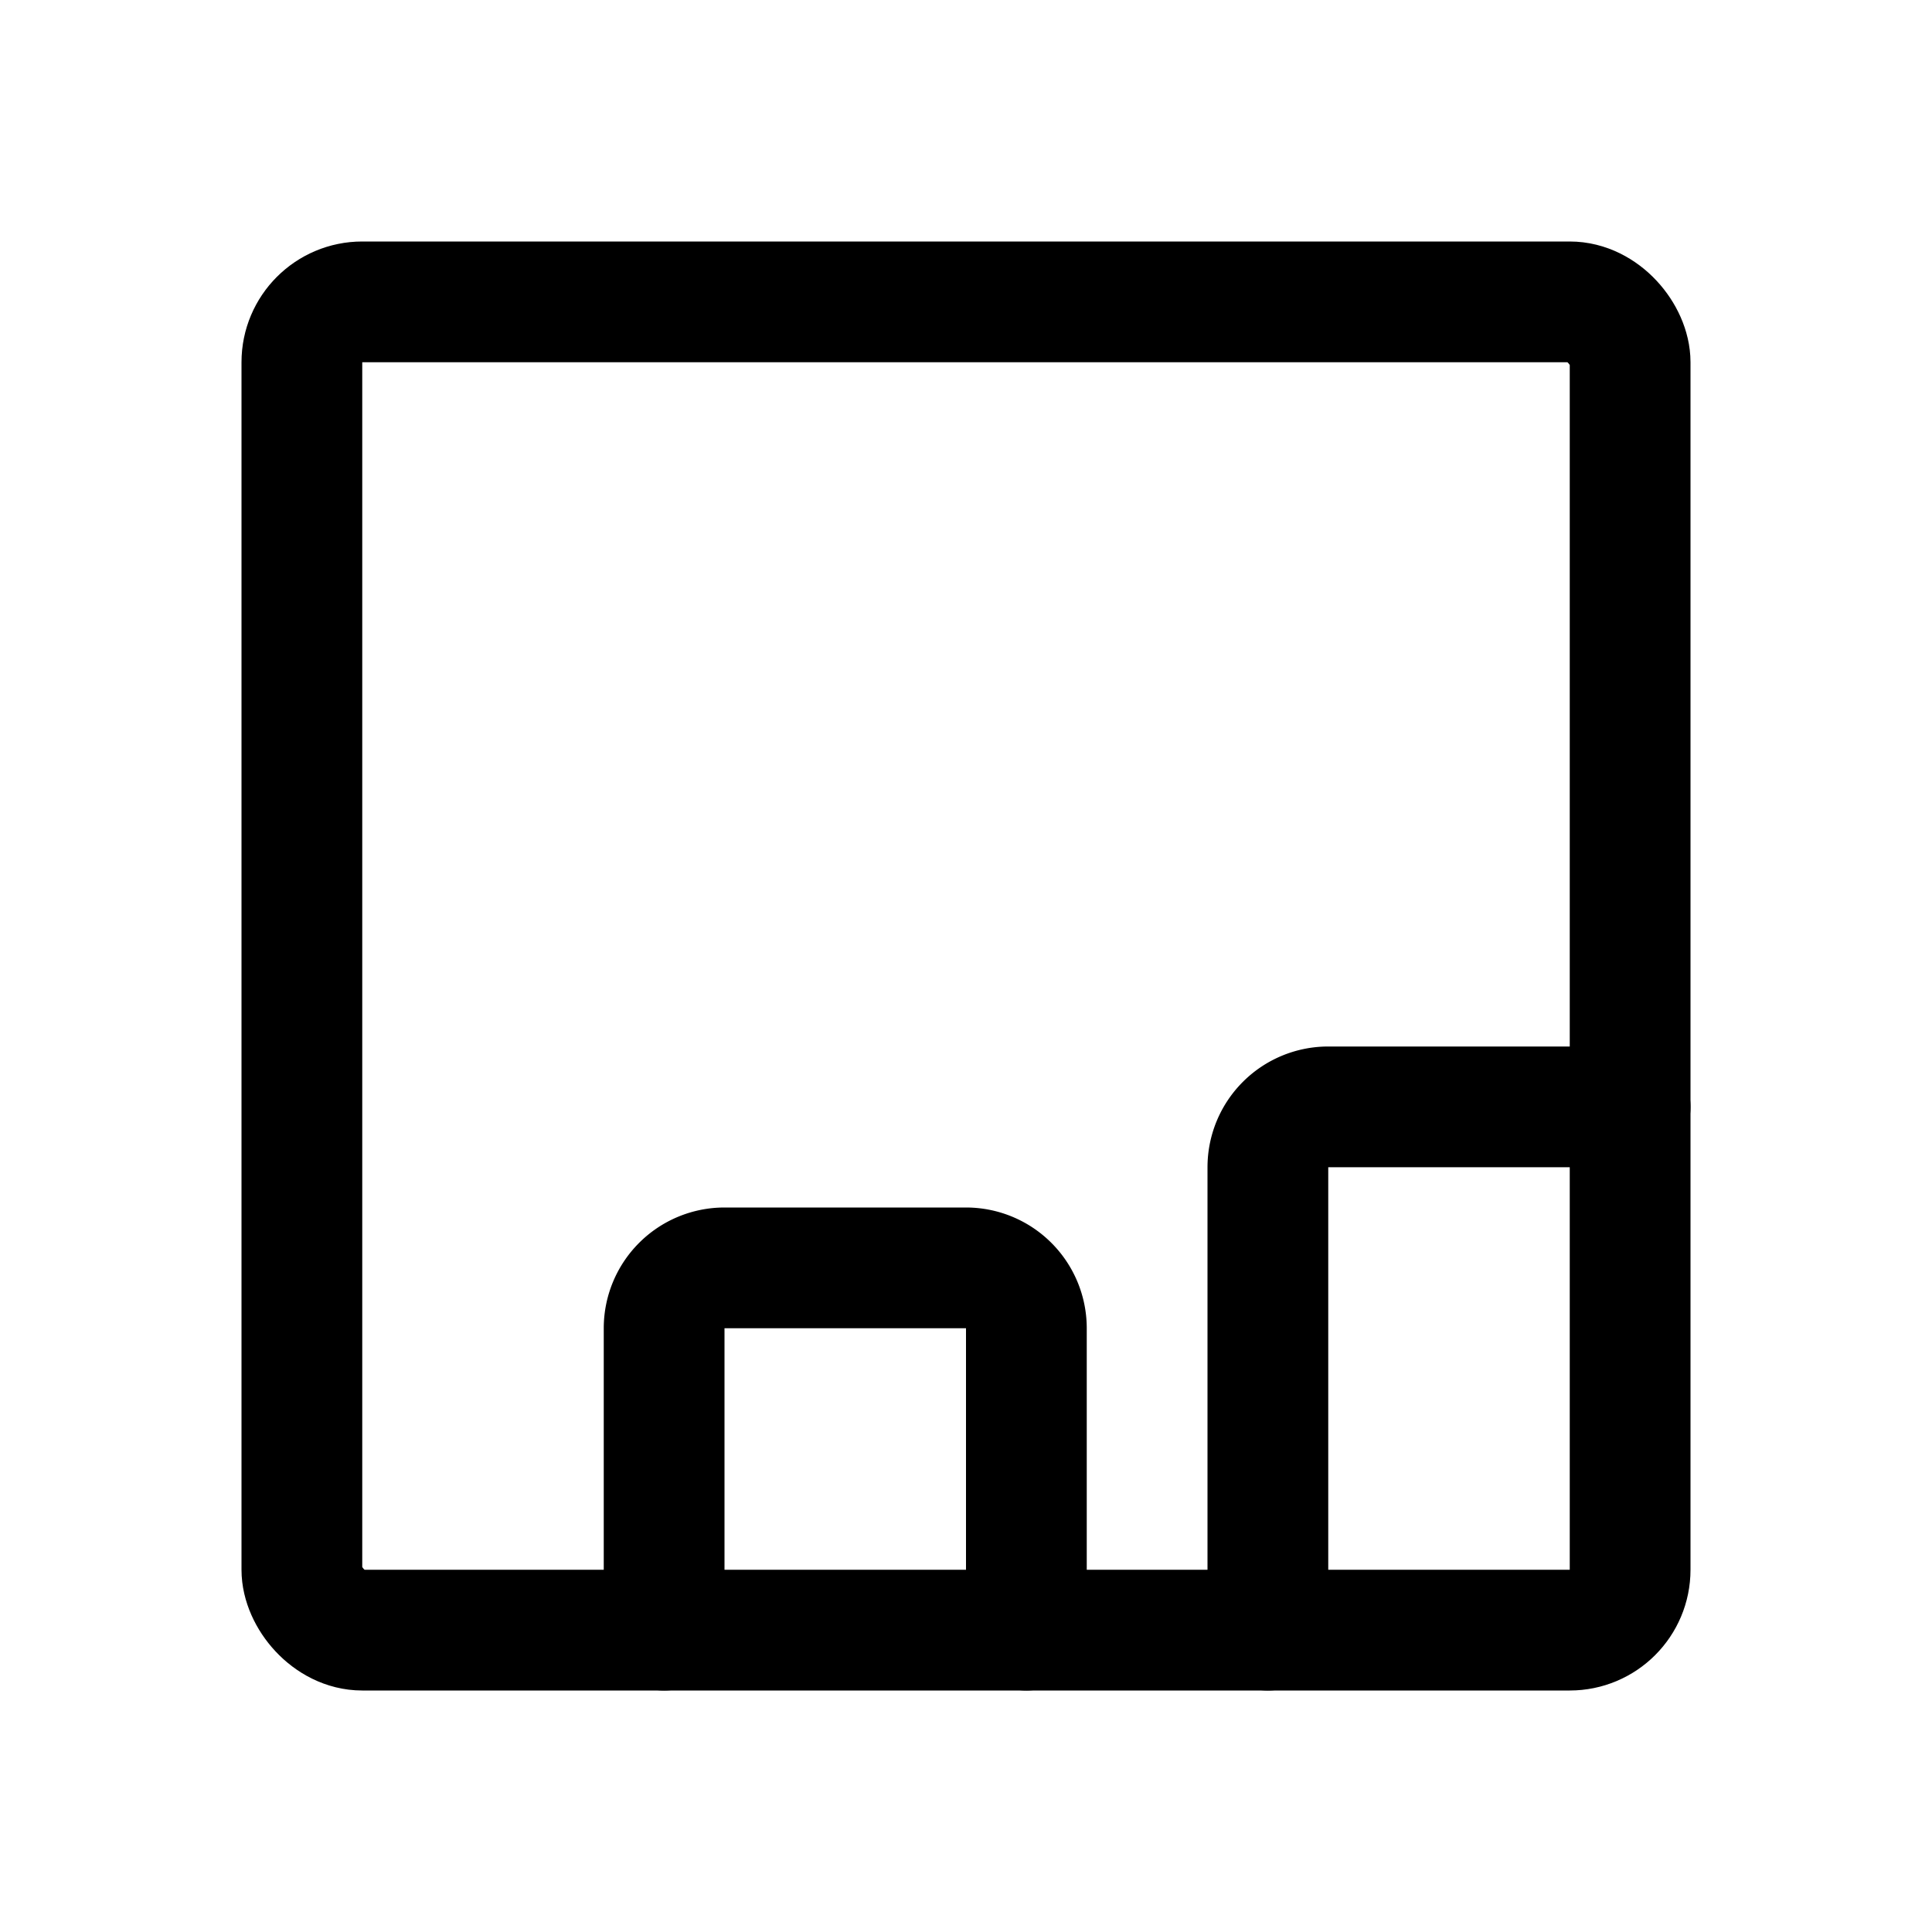 <svg xmlns="http://www.w3.org/2000/svg" width="192" height="192" fill="none" stroke="#000" stroke-width="12" viewBox="0 0 192 192"><rect width="132" height="132" x="30" y="30" ry="6"/><path stroke-linecap="round" d="M162 110h-30a6 6 0 0 0-6 6v46m-24 0v-30a6 6 0 0 0-6-6H72a6 6 0 0 0-6 6v30"/></svg>